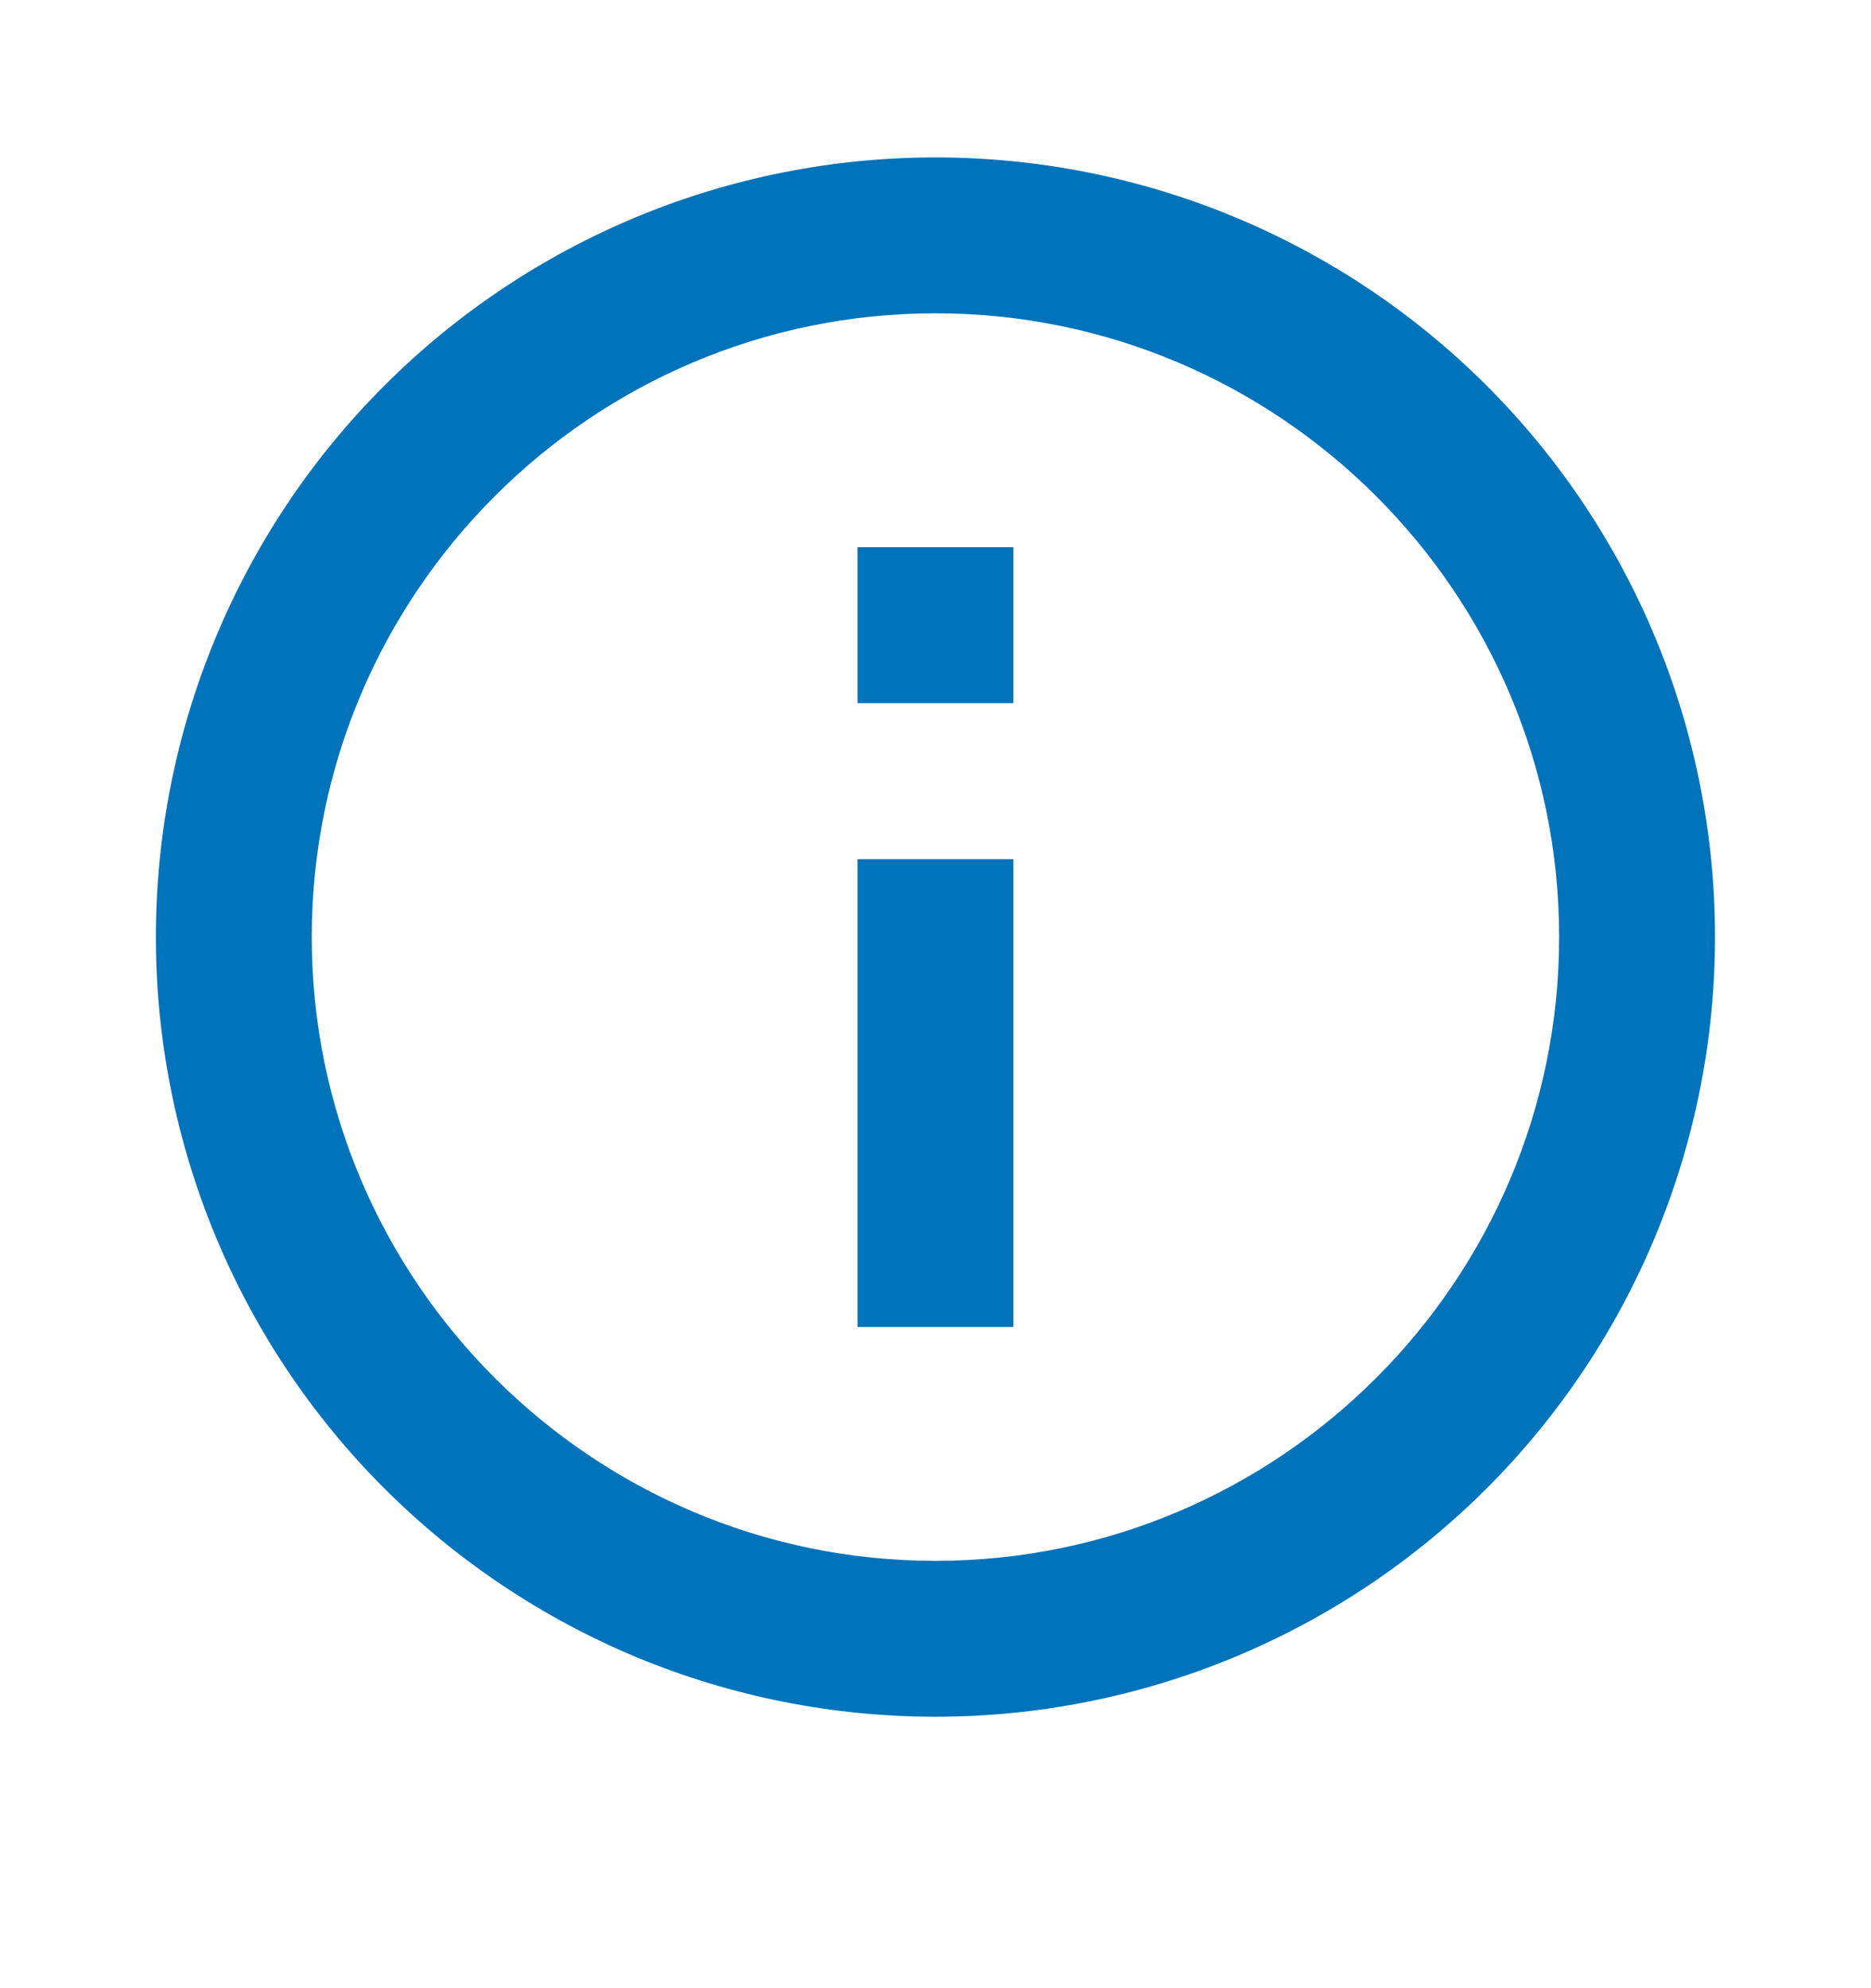 <svg width="16" height="17" viewBox="0 0 16 17" fill="none" xmlns="http://www.w3.org/2000/svg">
<path d="M7.333 6.012H8.666V4.679H7.333V6.012ZM8 13.346C5.06 13.346 2.666 10.952 2.666 8.012C2.666 5.072 5.06 2.679 8 2.679C10.94 2.679 13.333 5.072 13.333 8.012C13.333 10.952 10.94 13.346 8 13.346ZM8 1.346C7.124 1.346 6.257 1.518 5.448 1.853C4.64 2.188 3.905 2.679 3.286 3.298C2.035 4.549 1.333 6.244 1.333 8.012C1.333 9.78 2.035 11.476 3.286 12.726C3.905 13.345 4.64 13.836 5.448 14.172C6.257 14.507 7.124 14.679 8 14.679C9.768 14.679 11.463 13.977 12.714 12.726C13.964 11.476 14.666 9.78 14.666 8.012C14.666 7.137 14.494 6.27 14.159 5.461C13.824 4.652 13.333 3.917 12.714 3.298C12.095 2.679 11.36 2.188 10.551 1.853C9.742 1.518 8.875 1.346 8 1.346ZM7.333 11.346H8.666V7.346H7.333V11.346Z" fill="#0073BB"/>
</svg>
